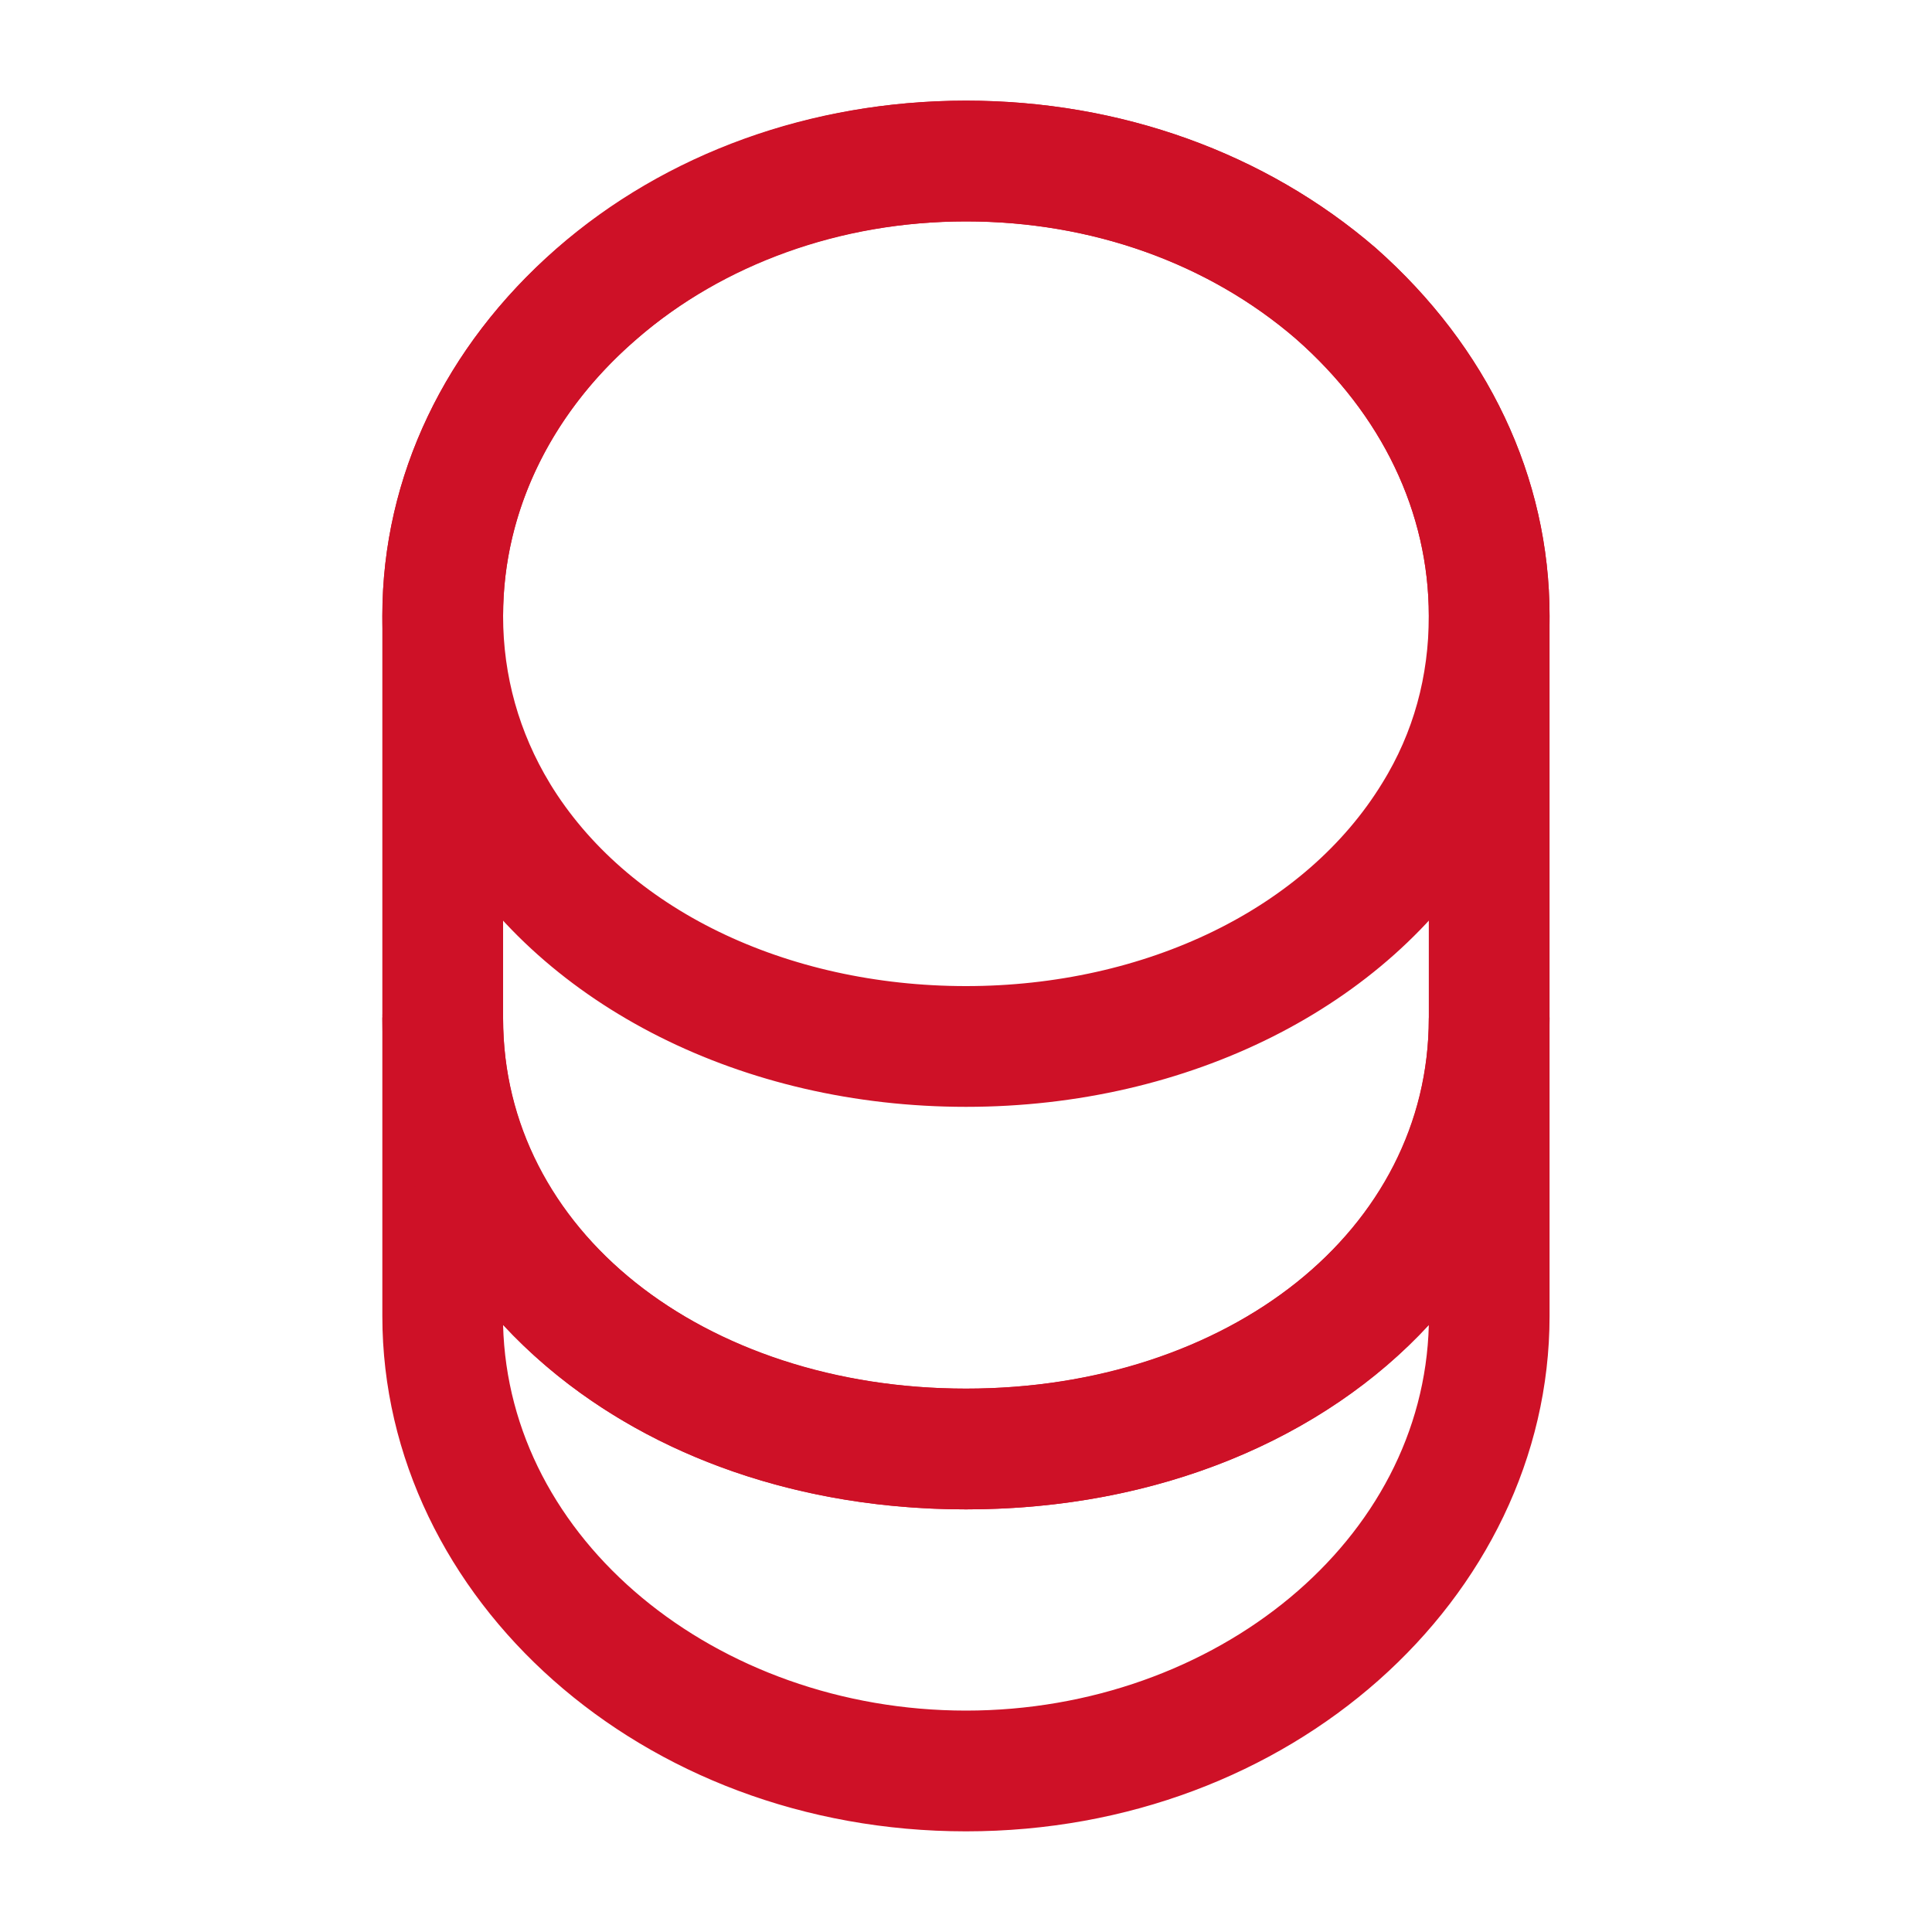 <svg width="20" height="20" viewBox="0 0 20 20" fill="none" xmlns="http://www.w3.org/2000/svg">
<path d="M5.574 13.376L4.673 12.406L4.708 13.73C4.775 16.277 7.194 18.208 10 18.208C12.805 18.208 15.224 16.277 15.291 13.73L15.326 12.399L14.424 13.378C13.448 14.436 11.872 15.125 10 15.125C8.128 15.125 6.559 14.436 5.574 13.376ZM10 18.458C6.882 18.458 4.458 16.234 4.458 13.625V10.541C4.458 10.511 4.47 10.48 4.496 10.454C4.522 10.429 4.553 10.416 4.583 10.416C4.613 10.416 4.644 10.429 4.67 10.454C4.696 10.48 4.708 10.511 4.708 10.541C4.708 13.099 7.1 14.875 10 14.875C12.9 14.875 15.291 13.099 15.291 10.541C15.291 10.511 15.304 10.48 15.329 10.454C15.355 10.429 15.386 10.416 15.416 10.416C15.447 10.416 15.478 10.429 15.503 10.454C15.529 10.48 15.541 10.511 15.541 10.541V13.625C15.541 16.234 13.117 18.458 10 18.458Z" fill="#CE1127" stroke="#CE1127"/>
<path d="M5.052 8.499L5.052 8.499L5.051 8.497C4.666 7.868 4.458 7.133 4.458 6.375C4.458 5.098 5.028 3.881 6.088 2.951C7.123 2.045 8.511 1.542 10 1.542C11.486 1.542 12.867 2.044 13.912 2.943C14.973 3.882 15.541 5.099 15.541 6.375C15.541 7.132 15.334 7.859 14.947 8.499C14.047 9.986 12.163 10.958 10 10.958C7.836 10.958 5.952 9.986 5.052 8.499ZM5.263 8.366L5.263 8.366L5.264 8.368C6.169 9.854 8.006 10.708 10 10.708C11.995 10.708 13.83 9.845 14.734 8.37C15.11 7.763 15.291 7.088 15.291 6.375C15.291 5.149 14.734 4 13.746 3.133L13.746 3.133L13.743 3.13C12.737 2.262 11.41 1.792 10 1.792C8.591 1.792 7.254 2.261 6.246 3.148C5.264 4.001 4.708 5.151 4.708 6.375C4.708 7.092 4.9 7.765 5.263 8.366Z" fill="#CE1127" stroke="#CE1127"/>
<path d="M10 15.625C6.558 15.625 3.958 13.441 3.958 10.541V6.375C3.958 3.433 6.666 1.042 10 1.042C11.6 1.042 13.1 1.583 14.241 2.567C15.4 3.592 16.041 4.941 16.041 6.375V10.541C16.041 13.441 13.441 15.625 10 15.625ZM10 2.292C7.358 2.292 5.208 4.125 5.208 6.375V10.541C5.208 12.725 7.266 14.375 10 14.375C12.733 14.375 14.791 12.725 14.791 10.541V6.375C14.791 5.308 14.308 4.292 13.416 3.508C12.508 2.725 11.3 2.292 10 2.292Z" fill="#CE1127"/>
</svg>
